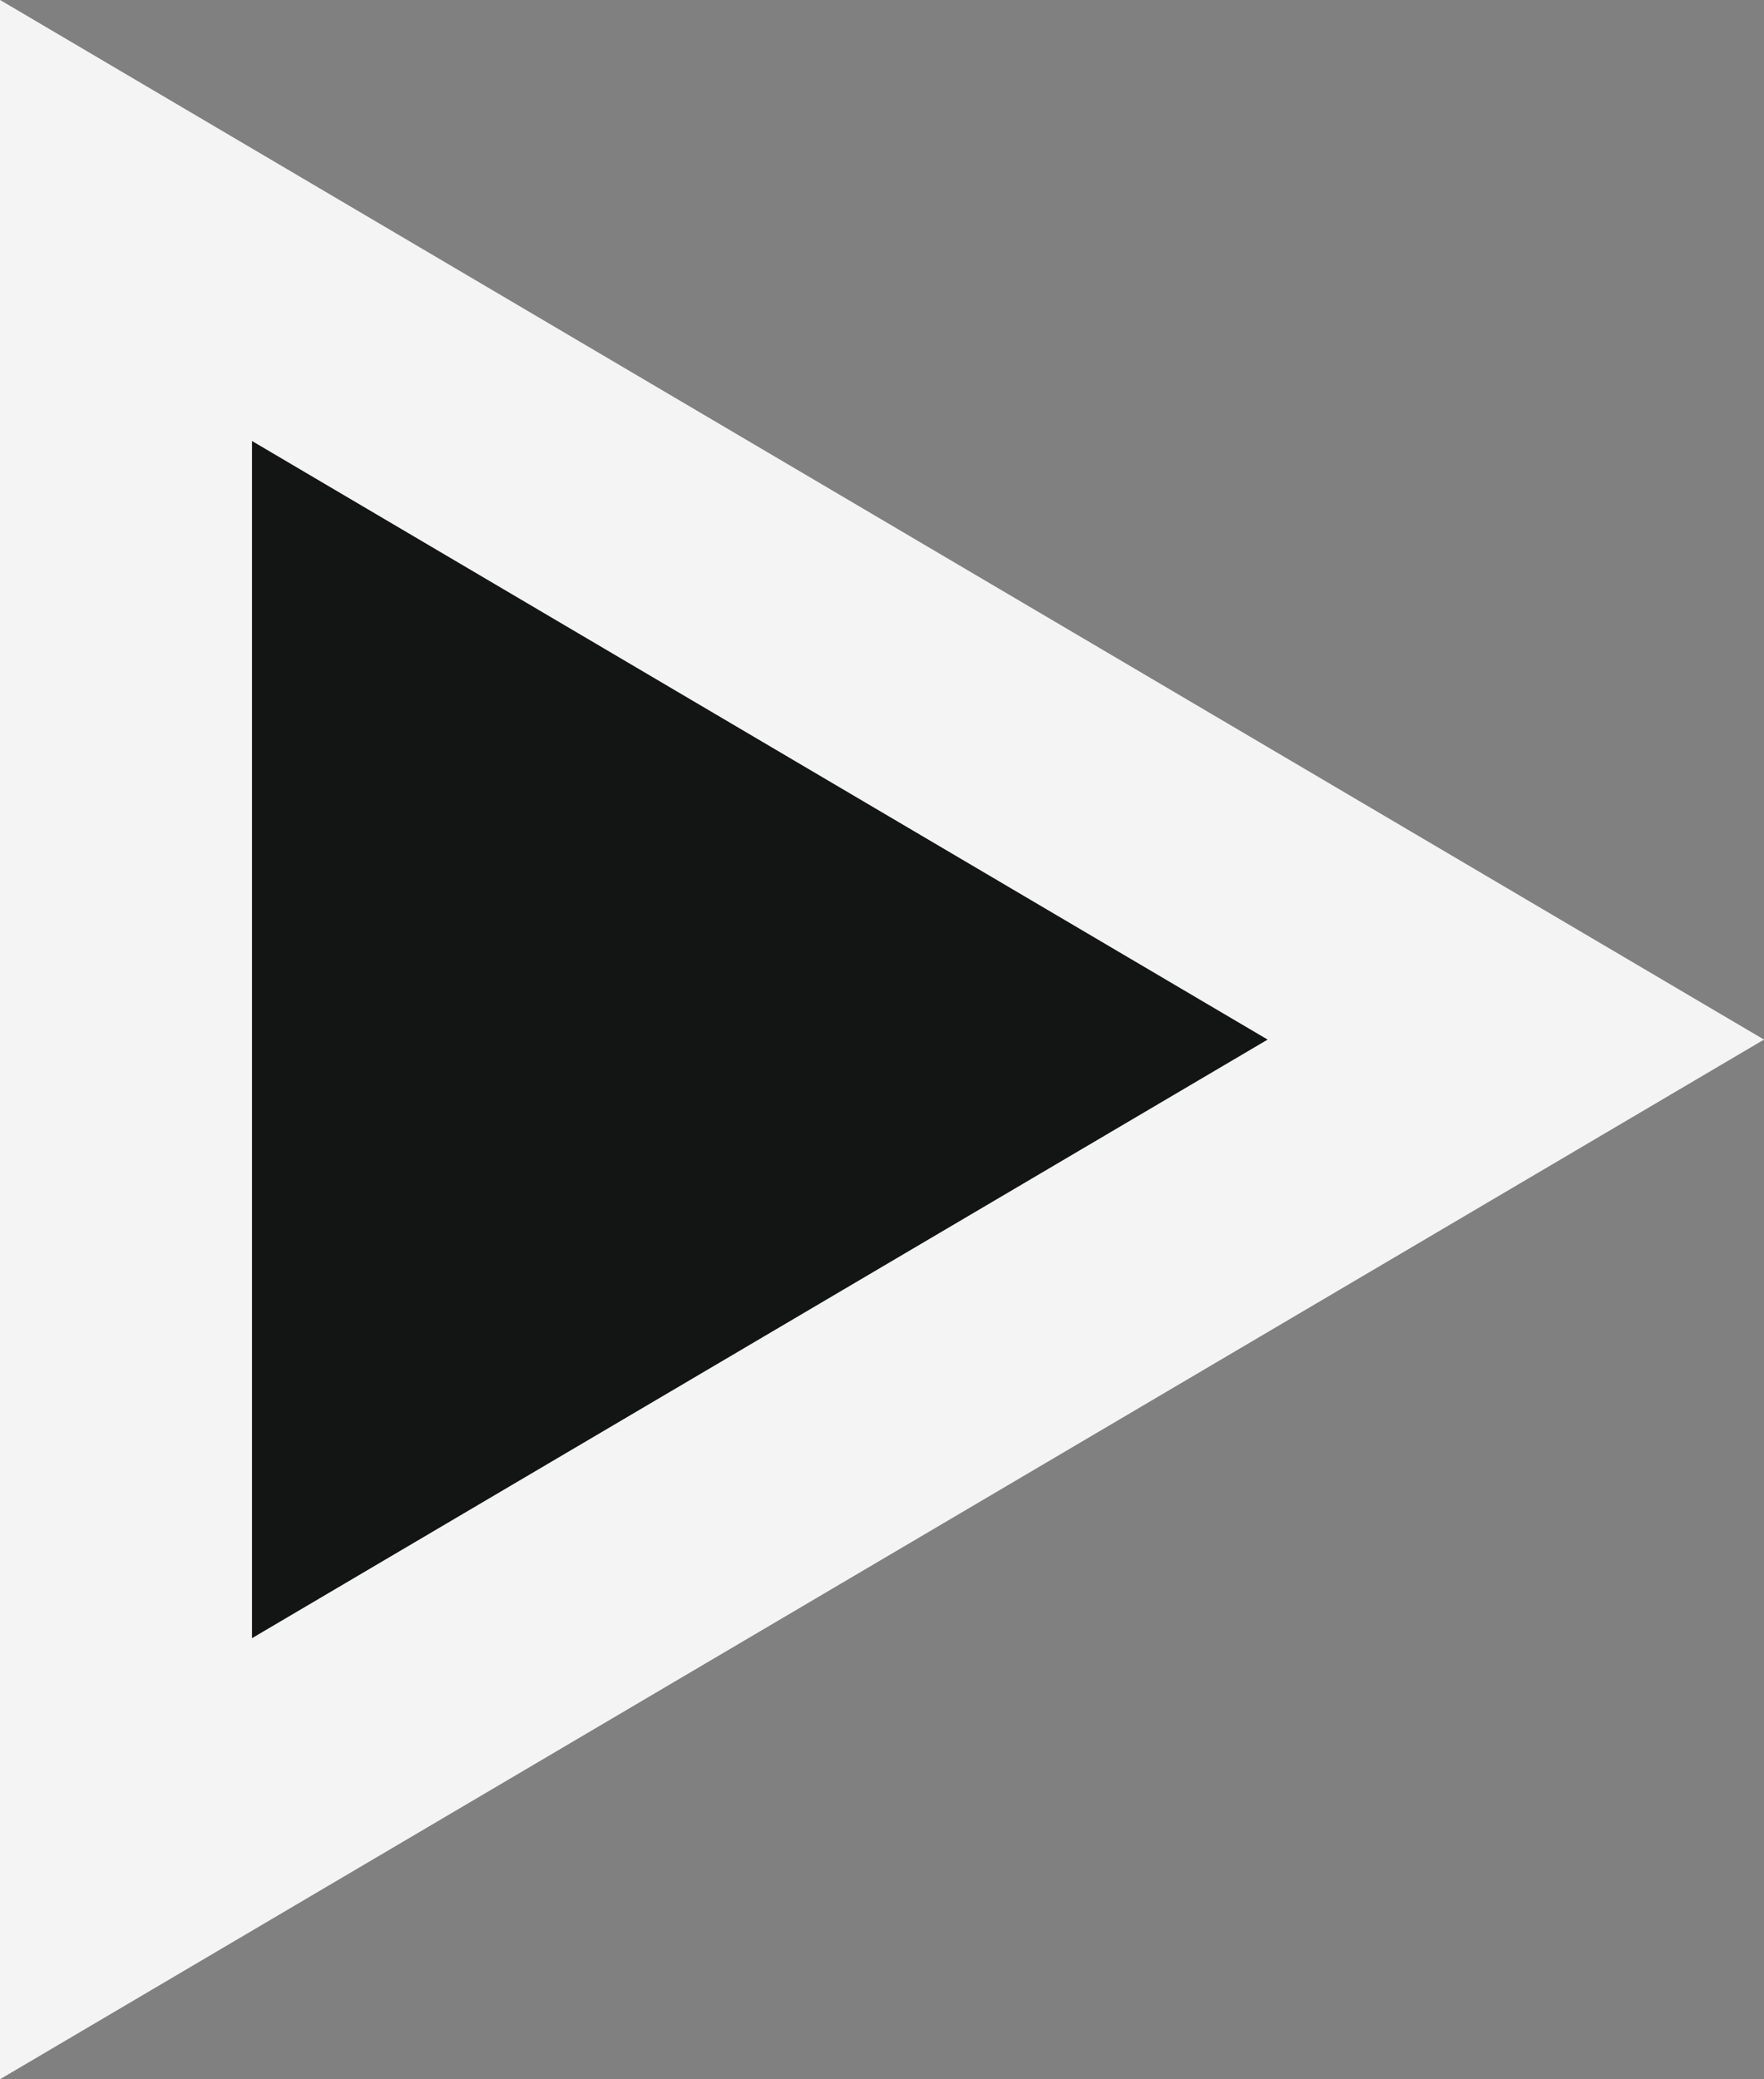 <svg width="28" height="33" viewBox="0 0 28 33" fill="none" xmlns="http://www.w3.org/2000/svg">
<rect x="0" y="0" width="28" height="33" fill="#808080" stroke="none"/>
<path d="M2 29.499V3.499L24.061 16.499L2 29.499Z" fill="#131414"/>
<path d="M20.121 16.499L4 6.999V25.999L20.121 16.499ZM28 16.499L0 32.999L0 -0.001L28 16.499Z" fill="#F4F4F4"/>
</svg>
